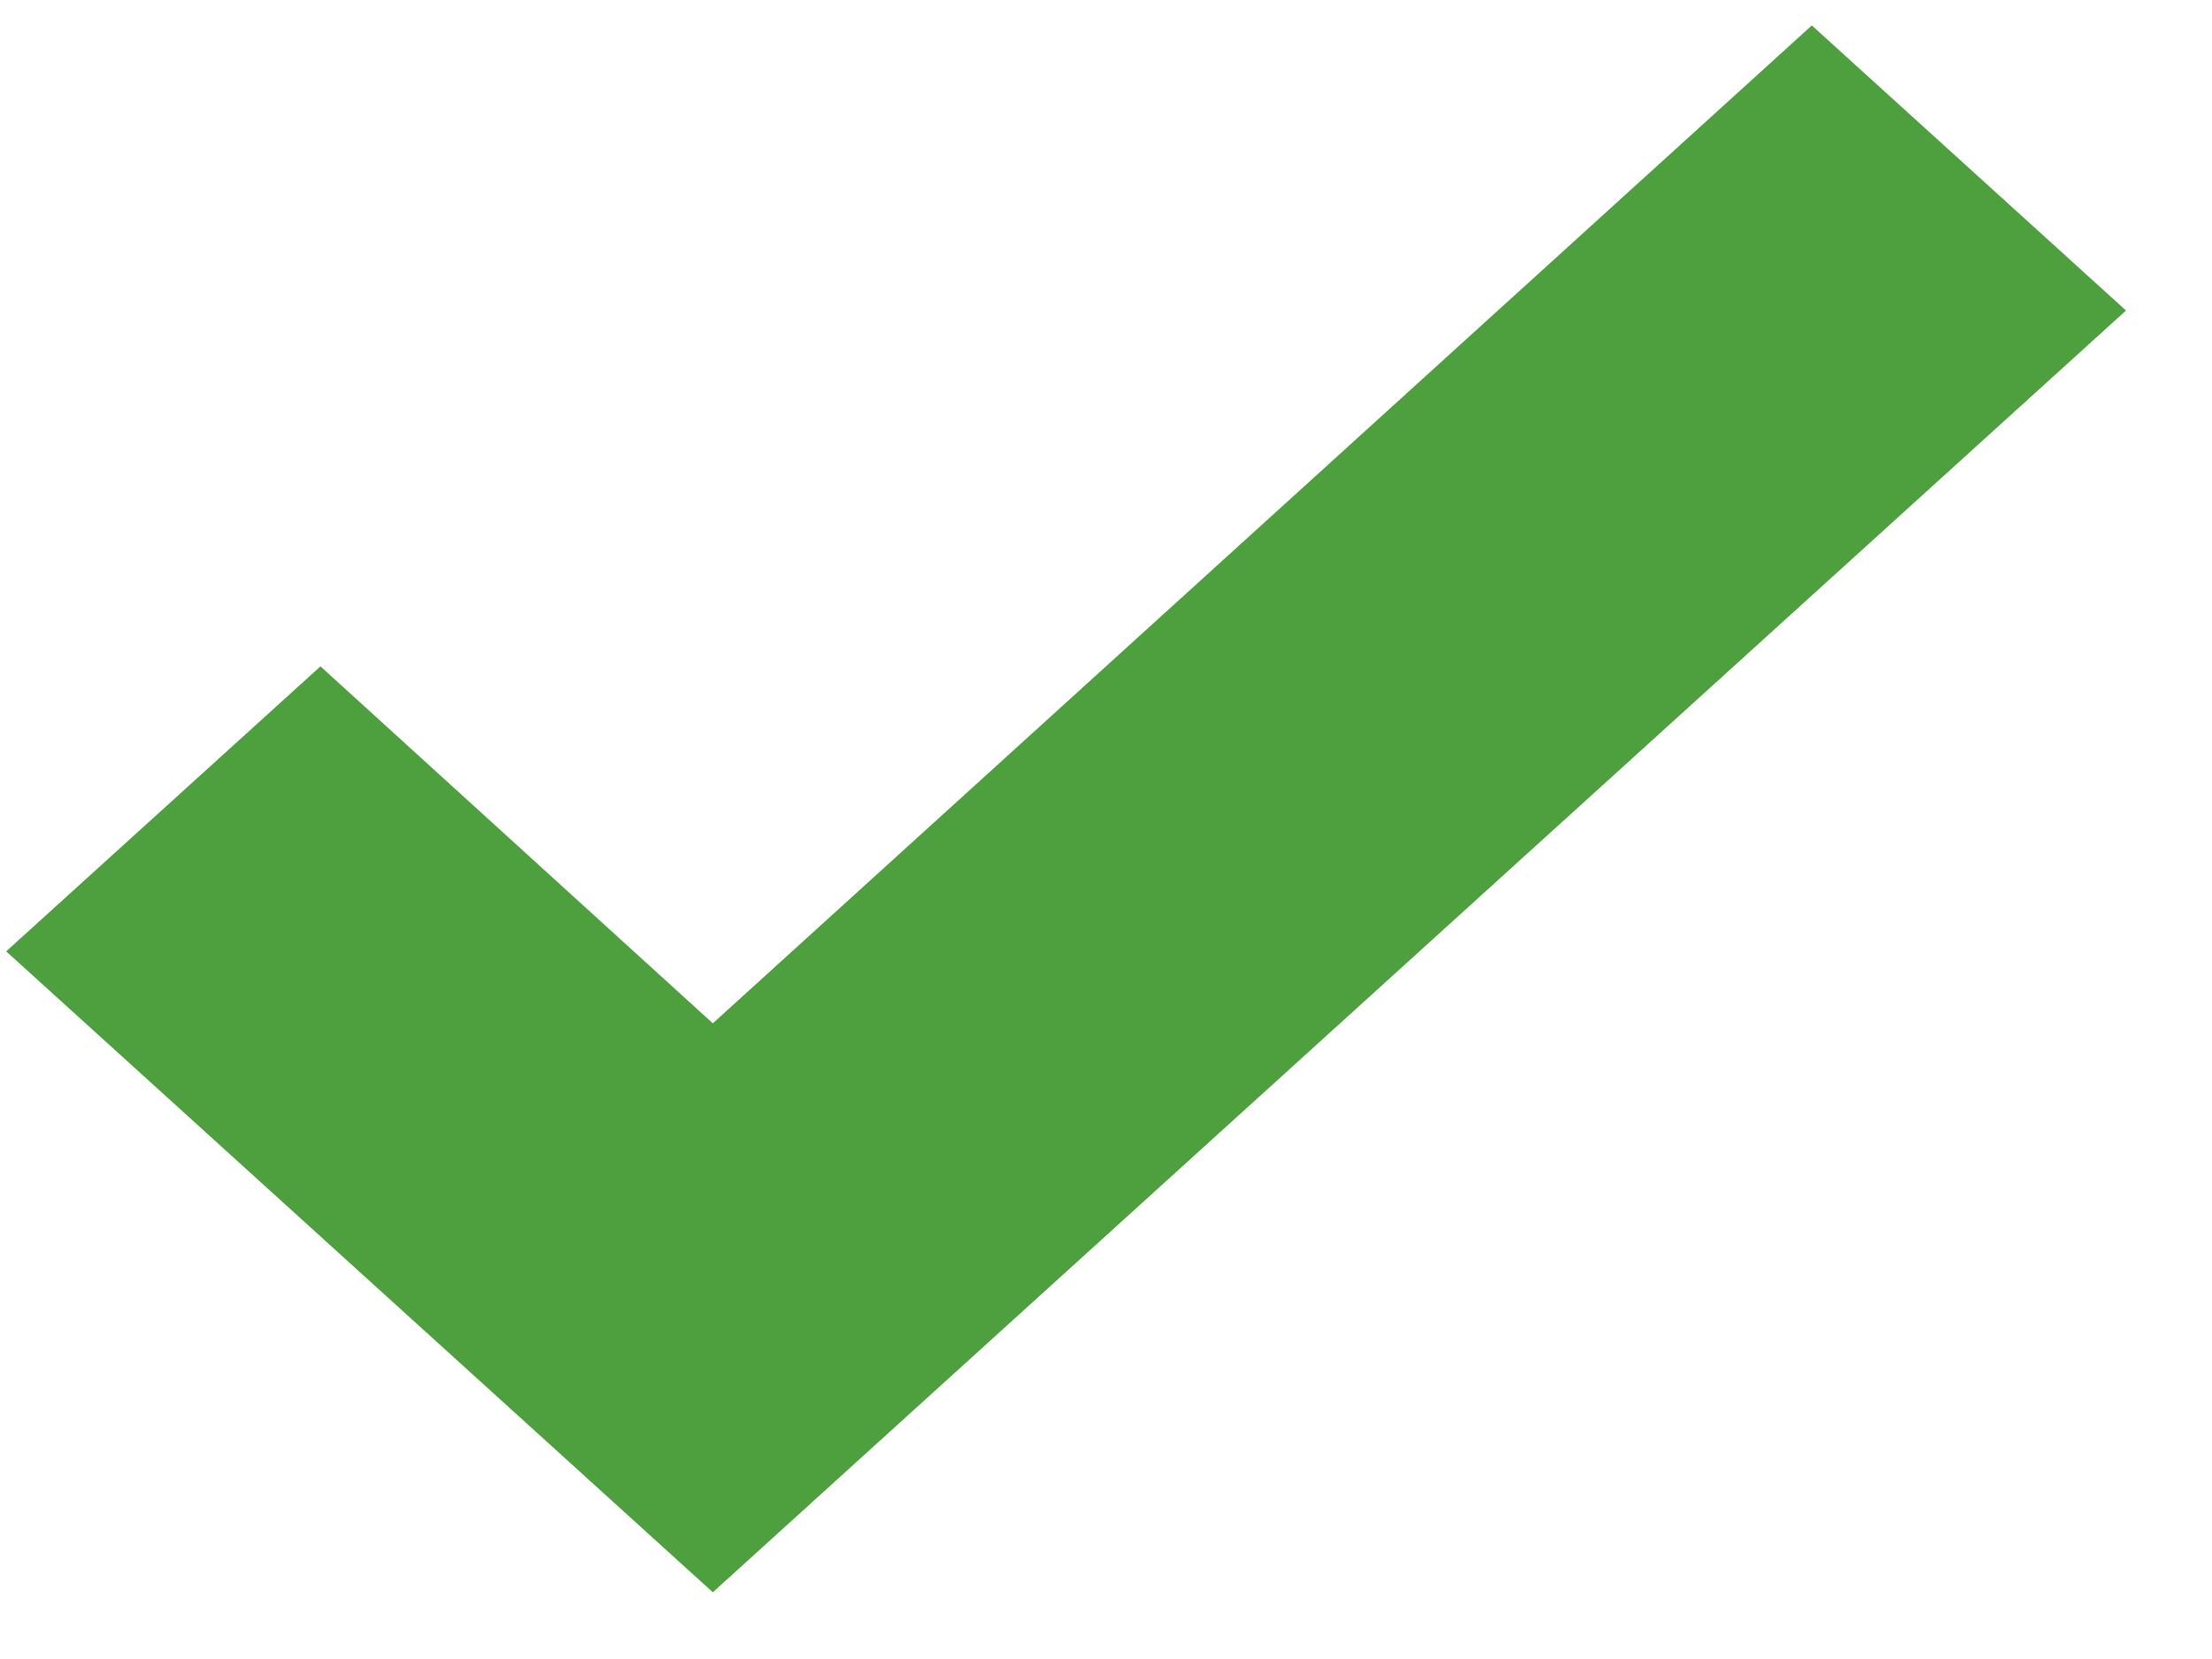 <svg width="24" height="18" viewBox="0 0 24 18" fill="none" xmlns="http://www.w3.org/2000/svg">
<path d="M7.734 17.276L0.067 10.322L3.477 7.23L7.734 11.103L19.658 0.276L23.067 3.369L7.734 17.276Z" fill="#4E9F3D"/>
</svg>
